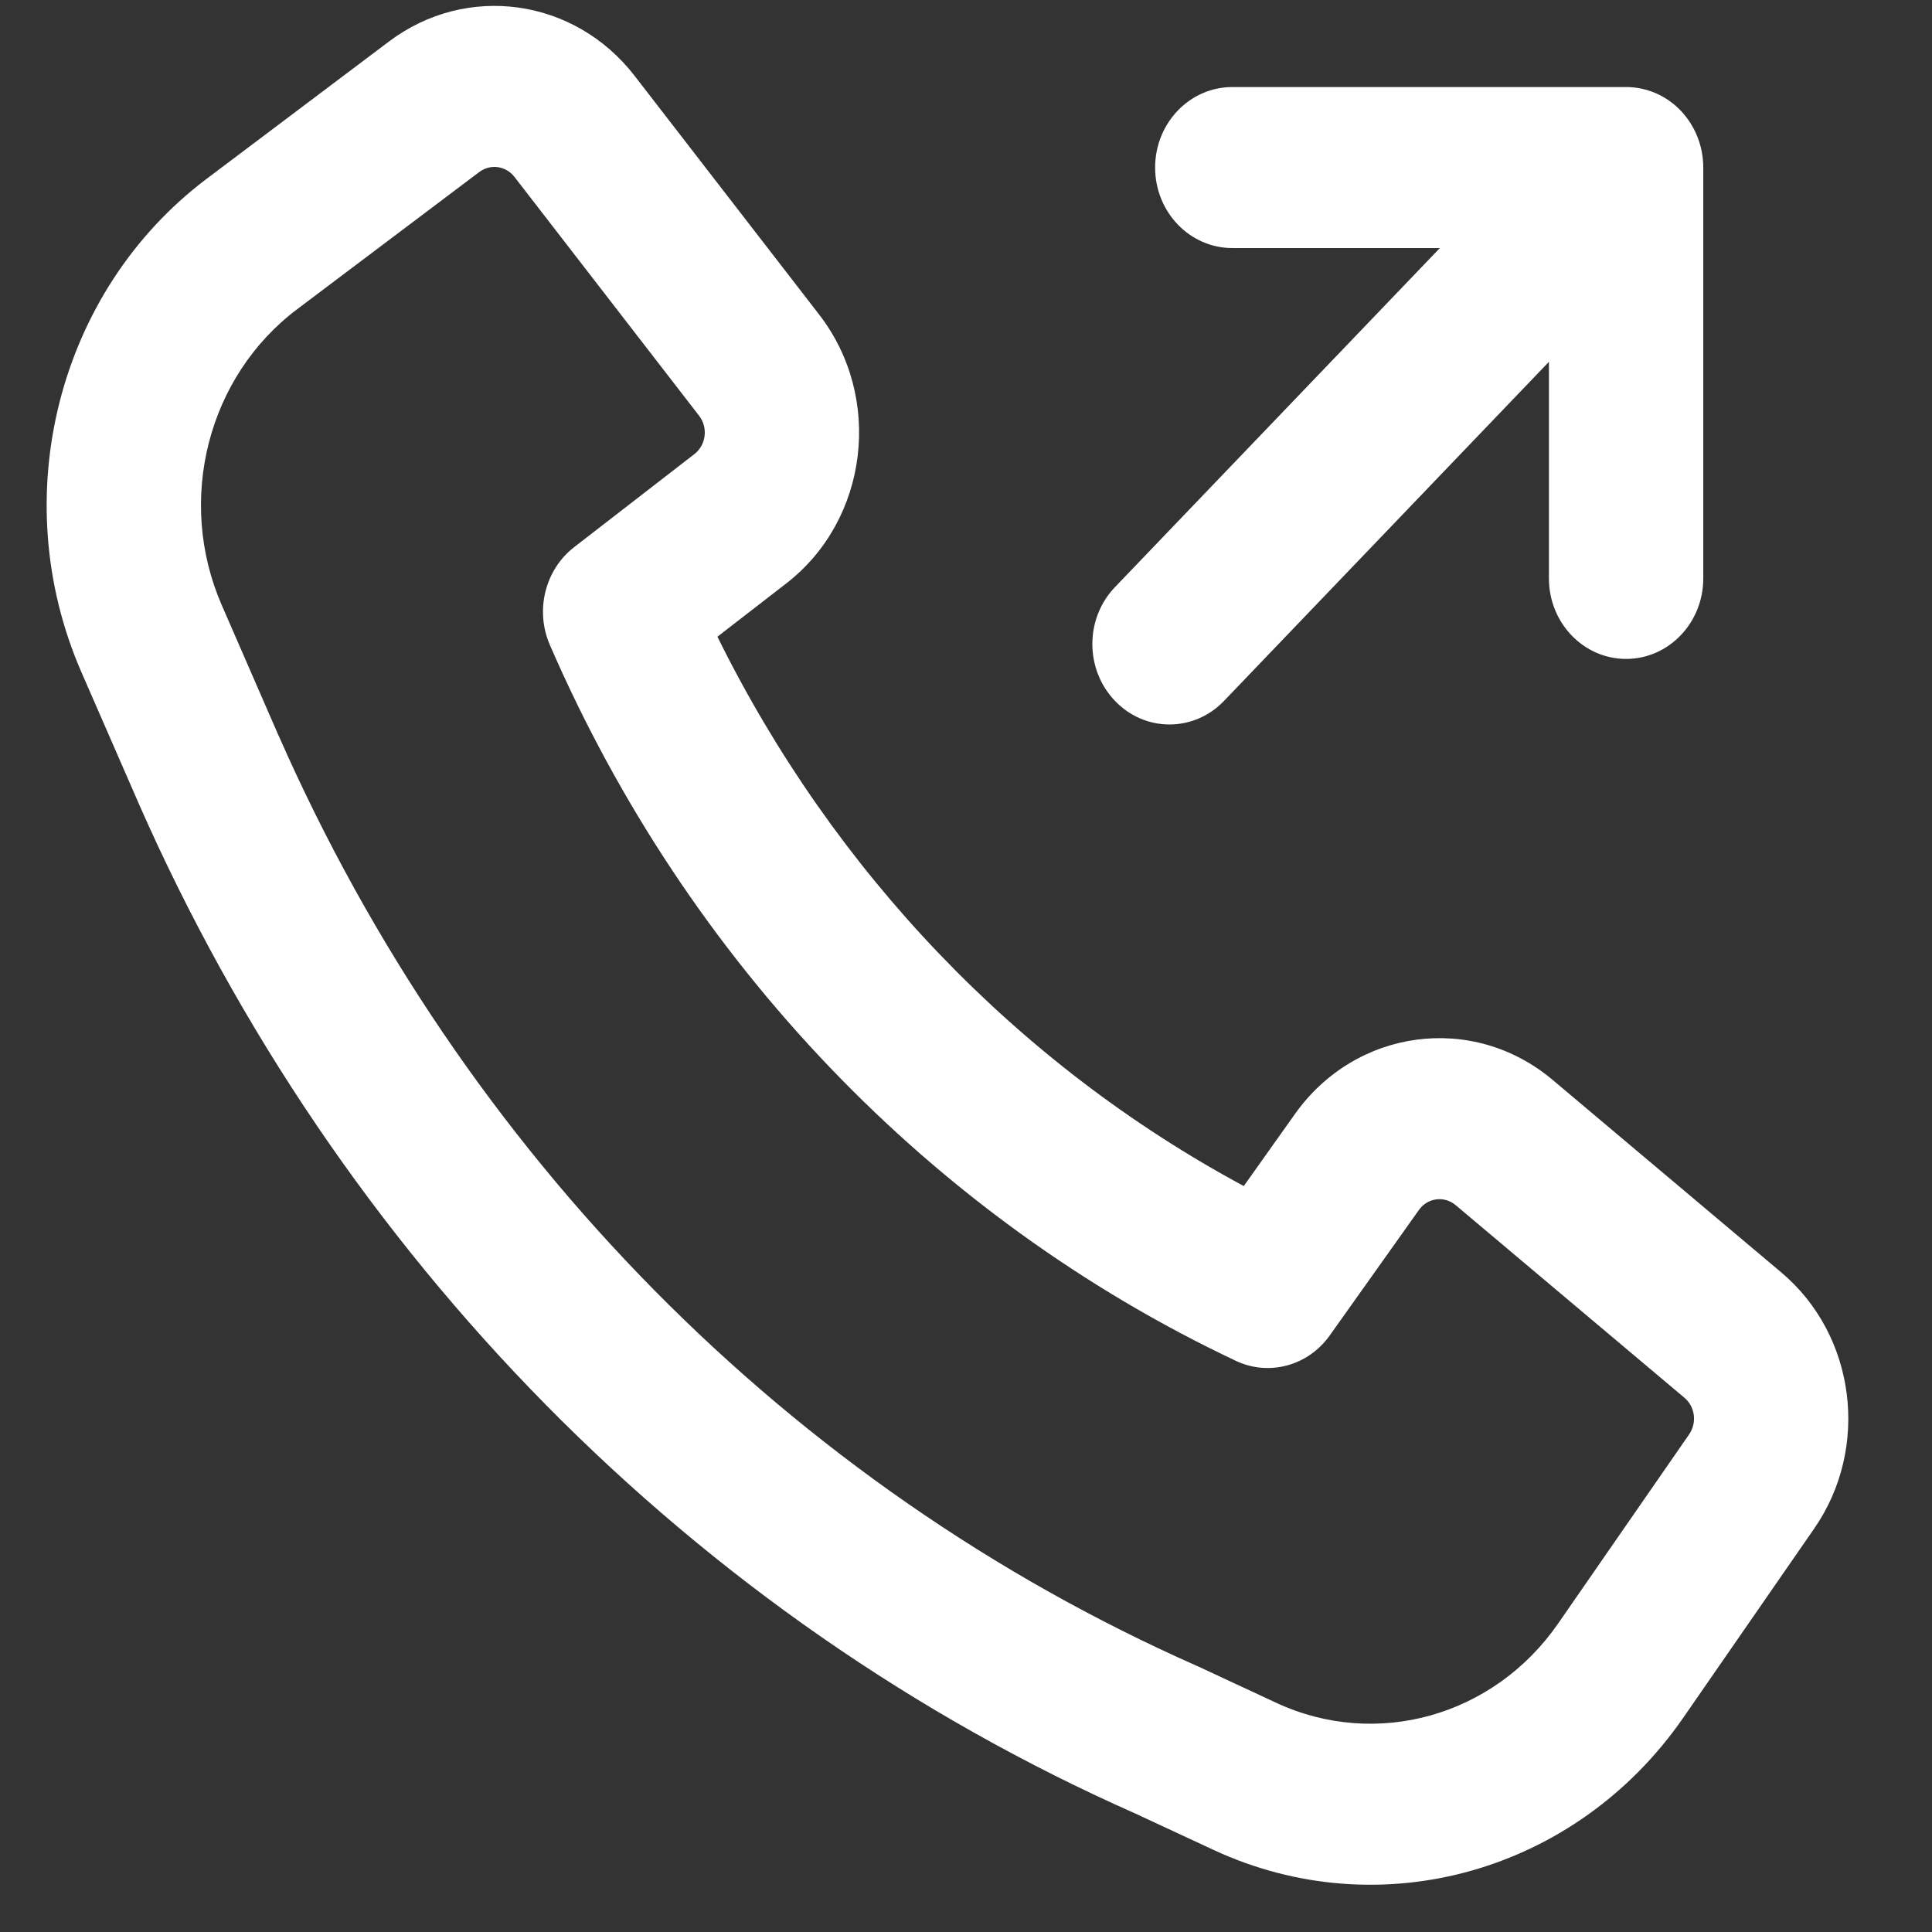 <svg width="18" height="18" viewBox="0 0 18 18" fill="none" xmlns="http://www.w3.org/2000/svg">
<rect x="0" y="0" width="18" height="18" fill="#333333" stroke="none"/>
<path fill-rule="evenodd" clip-rule="evenodd" d="M2.597 6.856C4.31 10.748 7.358 13.842 11.147 15.519L11.159 15.524L11.891 15.865C12.823 16.298 13.918 15.99 14.516 15.127L15.737 13.364C15.812 13.256 15.793 13.106 15.694 13.023L13.562 11.228C13.456 11.139 13.3 11.159 13.219 11.274L12.389 12.442C12.187 12.726 11.823 12.824 11.515 12.679C8.682 11.341 6.405 8.965 5.123 6.009C4.983 5.687 5.078 5.307 5.35 5.097L6.469 4.231C6.579 4.146 6.599 3.984 6.513 3.873L4.793 1.648C4.713 1.545 4.57 1.525 4.466 1.602L2.767 2.882C1.934 3.51 1.641 4.662 2.066 5.638L2.596 6.855L2.597 6.856ZM10.579 16.897C6.463 15.074 3.151 11.711 1.29 7.481L1.289 7.478L0.757 6.259C0.049 4.633 0.538 2.712 1.925 1.666L3.625 0.386C4.348 -0.158 5.352 -0.018 5.912 0.706L7.632 2.931C8.231 3.705 8.091 4.844 7.325 5.436L6.684 5.932C7.768 8.127 9.485 9.919 11.588 11.05L12.064 10.38C12.631 9.581 13.722 9.436 14.464 10.06L16.596 11.855C17.29 12.439 17.425 13.488 16.902 14.242L15.681 16.006C14.685 17.444 12.859 17.957 11.306 17.235L10.579 16.897Z" fill="white"/>
<path fill-rule="evenodd" clip-rule="evenodd" d="M15.658 1.03C15.793 1.171 15.869 1.362 15.869 1.561V5.389C15.869 5.803 15.547 6.139 15.15 6.139C14.753 6.139 14.431 5.803 14.431 5.389V3.371L11.404 6.53C11.123 6.823 10.668 6.823 10.388 6.53C10.107 6.237 10.107 5.763 10.388 5.47L13.415 2.311L11.481 2.311C11.084 2.311 10.762 1.975 10.762 1.561C10.762 1.147 11.084 0.811 11.481 0.811L15.15 0.811C15.341 0.811 15.524 0.89 15.658 1.03Z" fill="white"/>
</svg>
